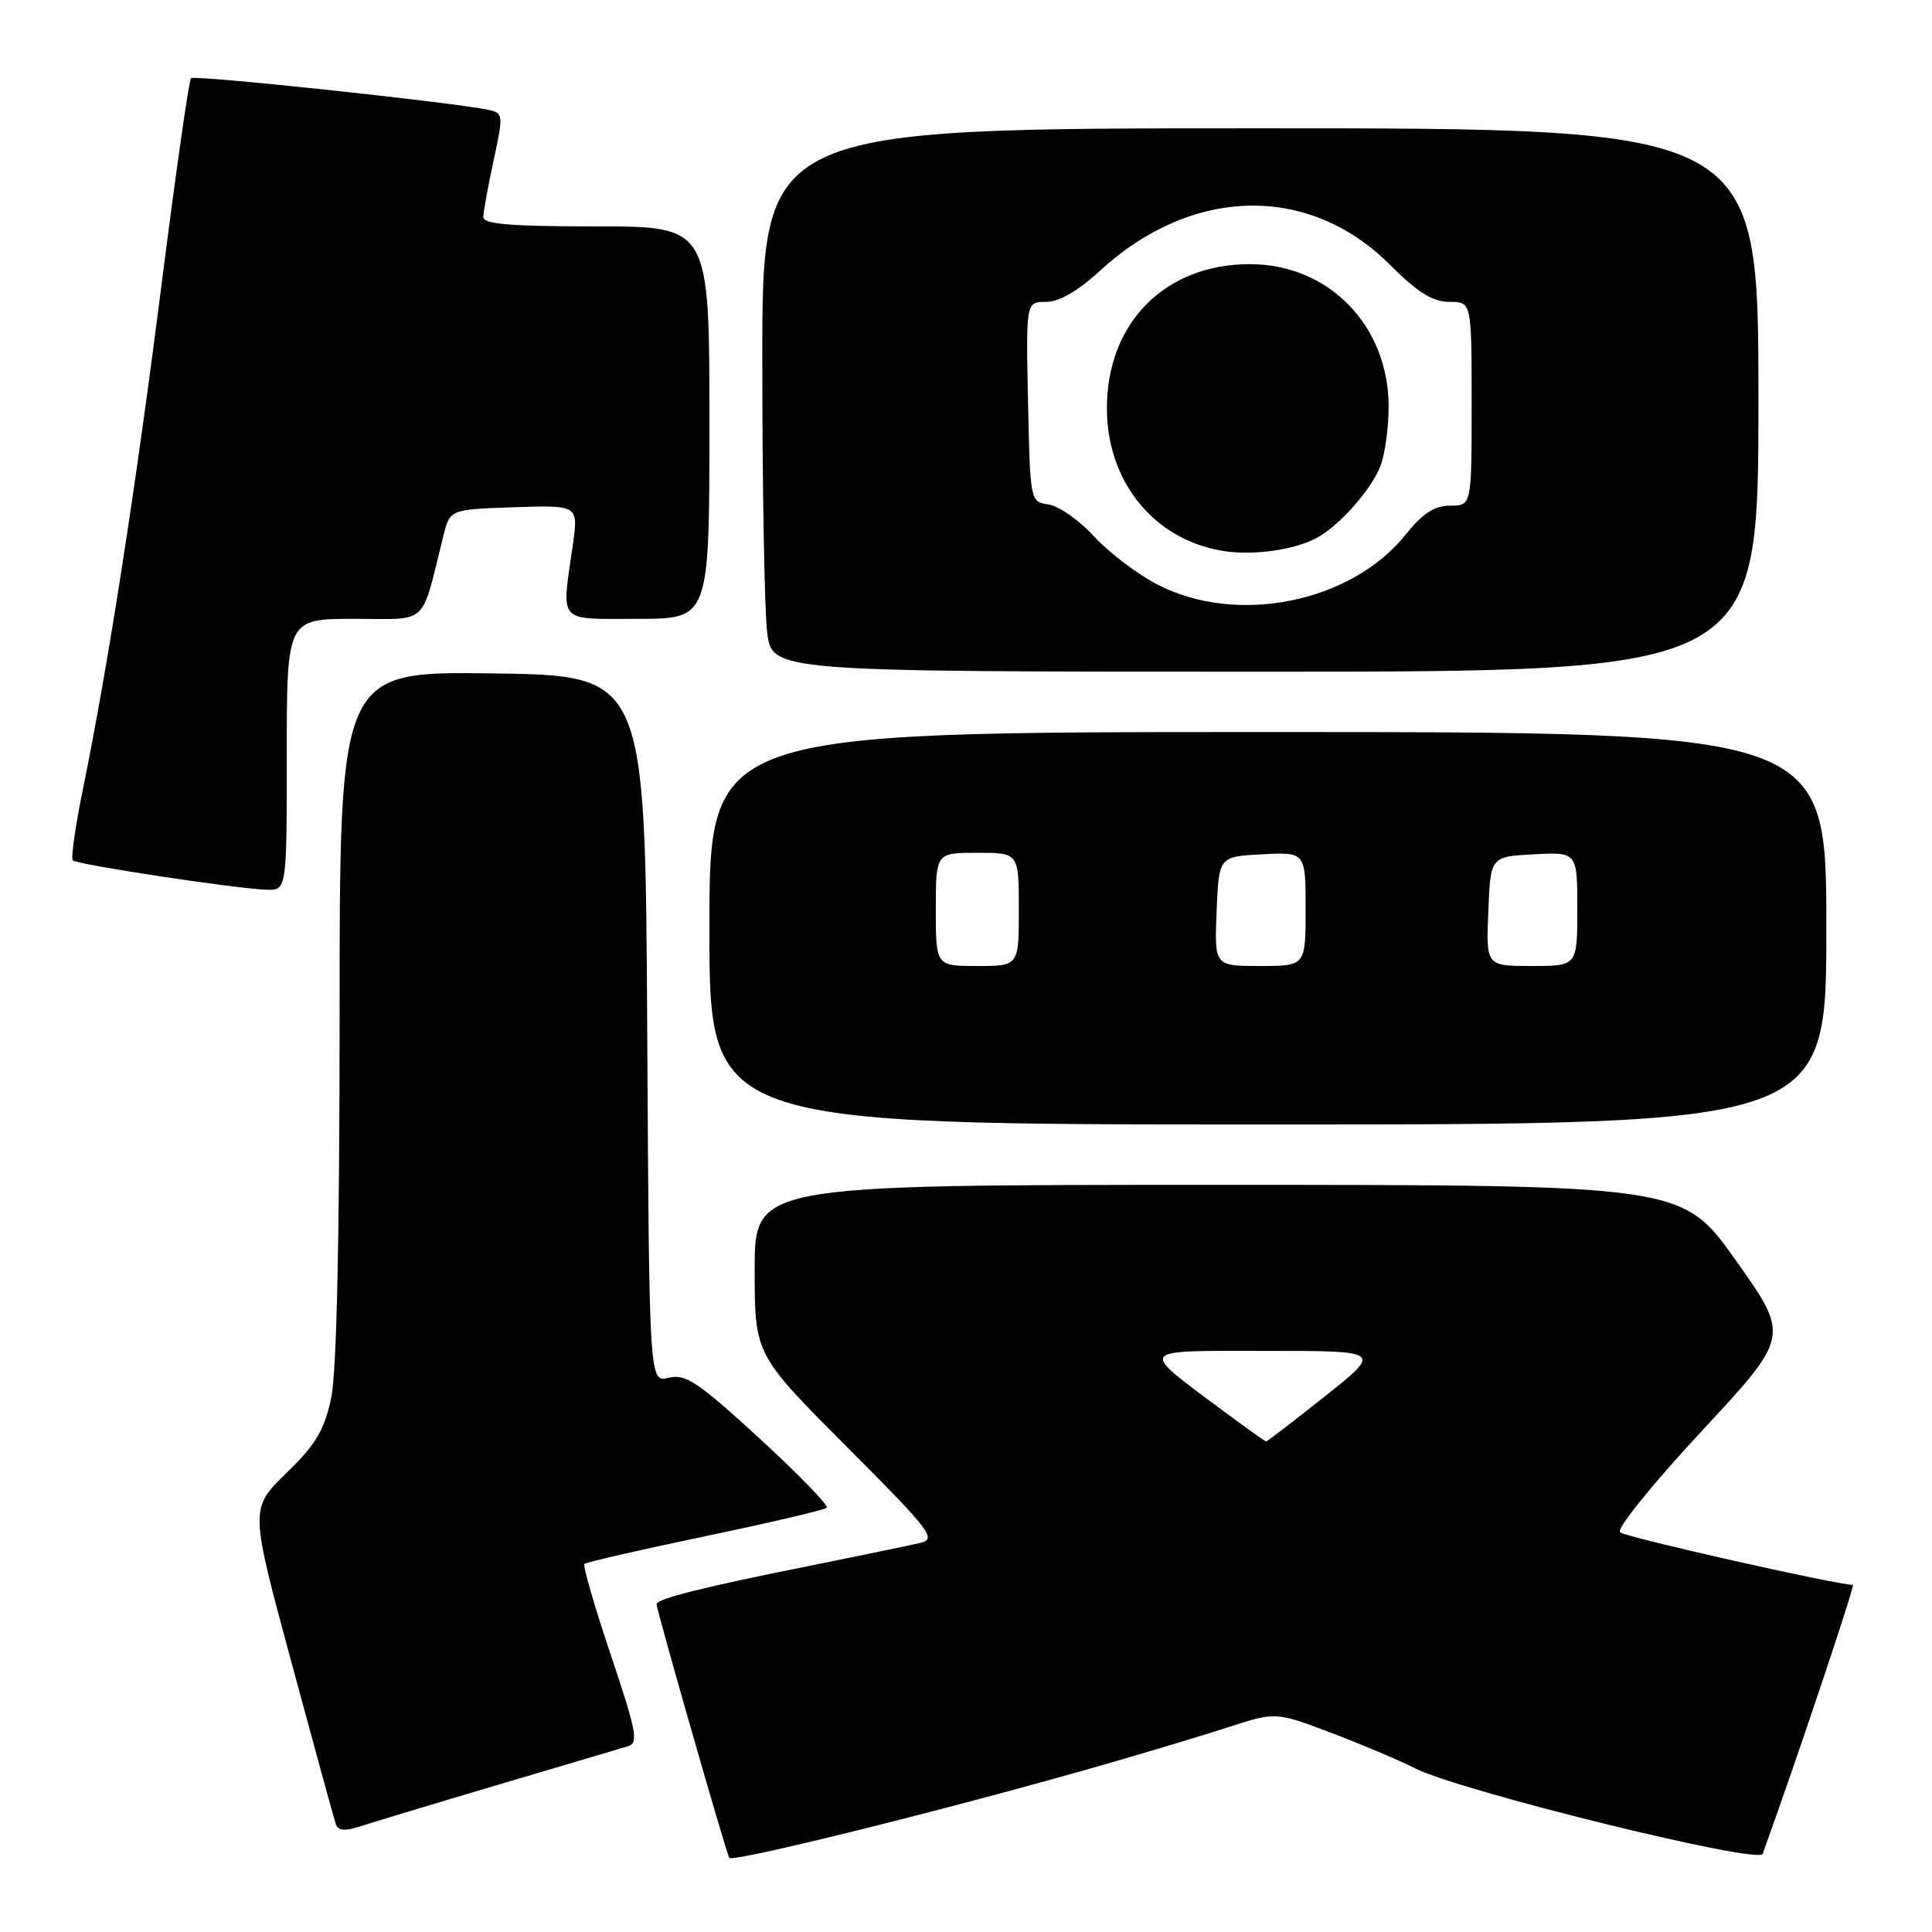 <?xml version="1.0" encoding="UTF-8" standalone="no"?>
<!DOCTYPE svg PUBLIC "-//W3C//DTD SVG 1.1//EN" "http://www.w3.org/Graphics/SVG/1.1/DTD/svg11.dtd" >
<svg xmlns="http://www.w3.org/2000/svg" xmlns:xlink="http://www.w3.org/1999/xlink" version="1.1" viewBox="0 0 256 256">
 <g >
 <path fill="currentColor"
d=" M 145.73 233.98 C 151.65 232.28 159.32 229.98 162.76 228.86 C 169.02 226.83 169.02 226.83 176.26 229.56 C 180.24 231.06 185.30 233.20 187.50 234.31 C 193.50 237.34 233.04 247.07 233.56 245.65 C 237.78 234.03 245.84 210.00 245.52 210.00 C 243.35 210.00 215.30 203.67 214.65 203.03 C 214.18 202.57 219.05 196.54 225.47 189.64 C 237.15 177.08 237.15 177.08 230.03 167.04 C 222.91 157.00 222.91 157.00 161.45 157.00 C 100.00 157.00 100.00 157.00 100.00 168.24 C 100.00 179.47 100.00 179.47 112.17 191.67 C 123.40 202.93 124.16 203.92 121.92 204.45 C 120.59 204.76 113.92 206.14 107.09 207.52 C 92.96 210.35 87.00 211.86 87.00 212.57 C 87.00 213.34 96.19 245.41 96.63 246.17 C 97.02 246.84 125.79 239.70 145.73 233.98 Z  M 66.00 236.49 C 74.53 233.96 82.25 231.67 83.17 231.40 C 84.64 230.97 84.38 229.56 80.93 219.28 C 78.78 212.88 77.21 207.46 77.44 207.23 C 77.67 207.00 84.87 205.35 93.44 203.56 C 102.01 201.77 109.26 200.07 109.55 199.78 C 109.84 199.50 105.82 195.36 100.63 190.59 C 92.46 183.10 90.83 182.01 88.60 182.56 C 86.02 183.21 86.02 183.21 85.76 136.36 C 85.50 89.50 85.50 89.50 65.25 89.23 C 45.00 88.96 45.00 88.96 45.00 134.43 C 45.00 164.00 44.61 181.75 43.89 185.20 C 42.98 189.50 41.86 191.39 37.94 195.20 C 33.11 199.90 33.11 199.90 38.60 220.20 C 41.62 231.37 44.27 241.05 44.50 241.71 C 44.79 242.58 45.71 242.67 47.70 242.01 C 49.24 241.51 57.47 239.02 66.00 236.49 Z  M 242.00 123.00 C 242.00 97.00 242.00 97.00 168.00 97.00 C 94.00 97.00 94.00 97.00 94.00 123.00 C 94.00 149.00 94.00 149.00 168.00 149.00 C 242.00 149.00 242.00 149.00 242.00 123.00 Z  M 38.00 100.00 C 38.00 82.00 38.00 82.00 46.96 82.00 C 56.95 82.00 55.72 83.14 58.75 71.00 C 59.62 67.50 59.62 67.50 68.14 67.21 C 76.65 66.93 76.65 66.93 75.90 72.21 C 74.40 82.77 73.72 82.00 84.50 82.00 C 94.00 82.00 94.00 82.00 94.00 56.00 C 94.00 30.00 94.00 30.00 79.00 30.00 C 67.65 30.00 64.01 29.70 64.04 28.75 C 64.05 28.06 64.67 24.68 65.41 21.24 C 66.72 15.14 66.70 14.97 64.63 14.54 C 59.69 13.52 25.76 9.91 25.31 10.36 C 25.04 10.62 23.29 22.92 21.41 37.67 C 17.94 64.99 14.30 88.33 11.00 104.50 C 9.99 109.44 9.38 113.72 9.65 114.00 C 10.19 114.56 30.94 117.71 35.25 117.89 C 38.00 118.00 38.00 118.00 38.00 100.00 Z  M 233.00 53.00 C 233.00 17.00 233.00 17.00 167.00 17.00 C 101.00 17.00 101.00 17.00 101.01 47.75 C 101.01 64.66 101.30 80.86 101.65 83.75 C 102.28 89.00 102.28 89.00 167.64 89.00 C 233.00 89.00 233.00 89.00 233.00 53.00 Z  M 162.00 186.89 C 150.80 178.53 150.45 179.00 167.84 179.00 C 183.13 179.00 183.13 179.00 175.58 185.00 C 171.43 188.30 167.91 191.00 167.77 191.00 C 167.62 190.99 165.03 189.14 162.00 186.89 Z  M 124.00 120.50 C 124.00 113.00 124.00 113.00 129.50 113.00 C 135.00 113.00 135.00 113.00 135.00 120.50 C 135.00 128.00 135.00 128.00 129.50 128.00 C 124.00 128.00 124.00 128.00 124.00 120.50 Z  M 161.21 120.75 C 161.50 113.50 161.50 113.50 167.25 113.20 C 173.00 112.90 173.00 112.90 173.00 120.45 C 173.00 128.00 173.00 128.00 166.96 128.00 C 160.91 128.00 160.91 128.00 161.21 120.75 Z  M 197.21 120.75 C 197.50 113.50 197.50 113.50 203.25 113.20 C 209.00 112.90 209.00 112.90 209.00 120.45 C 209.00 128.00 209.00 128.00 202.96 128.00 C 196.91 128.00 196.91 128.00 197.21 120.75 Z  M 153.40 77.47 C 150.70 76.08 146.90 73.19 144.95 71.06 C 143.00 68.93 140.30 67.04 138.95 66.85 C 136.51 66.50 136.50 66.46 136.22 53.25 C 135.94 40.00 135.94 40.00 138.61 40.00 C 140.34 40.00 142.83 38.57 145.71 35.91 C 157.90 24.68 173.43 24.34 184.15 35.06 C 187.84 38.75 189.84 40.00 192.05 40.00 C 195.00 40.00 195.00 40.00 195.00 53.50 C 195.00 67.00 195.00 67.00 192.17 67.00 C 190.08 67.00 188.51 68.02 186.21 70.89 C 179.00 79.86 163.88 82.89 153.40 77.47 Z  M 174.50 71.26 C 177.54 69.60 181.75 64.83 182.94 61.68 C 183.52 60.14 184.00 56.63 184.00 53.89 C 184.00 43.14 176.07 35.00 165.60 35.00 C 154.39 35.00 146.68 42.76 146.67 54.07 C 146.66 63.77 152.84 71.44 161.92 72.98 C 165.93 73.66 171.49 72.90 174.50 71.26 Z "/>
</g>
</svg>